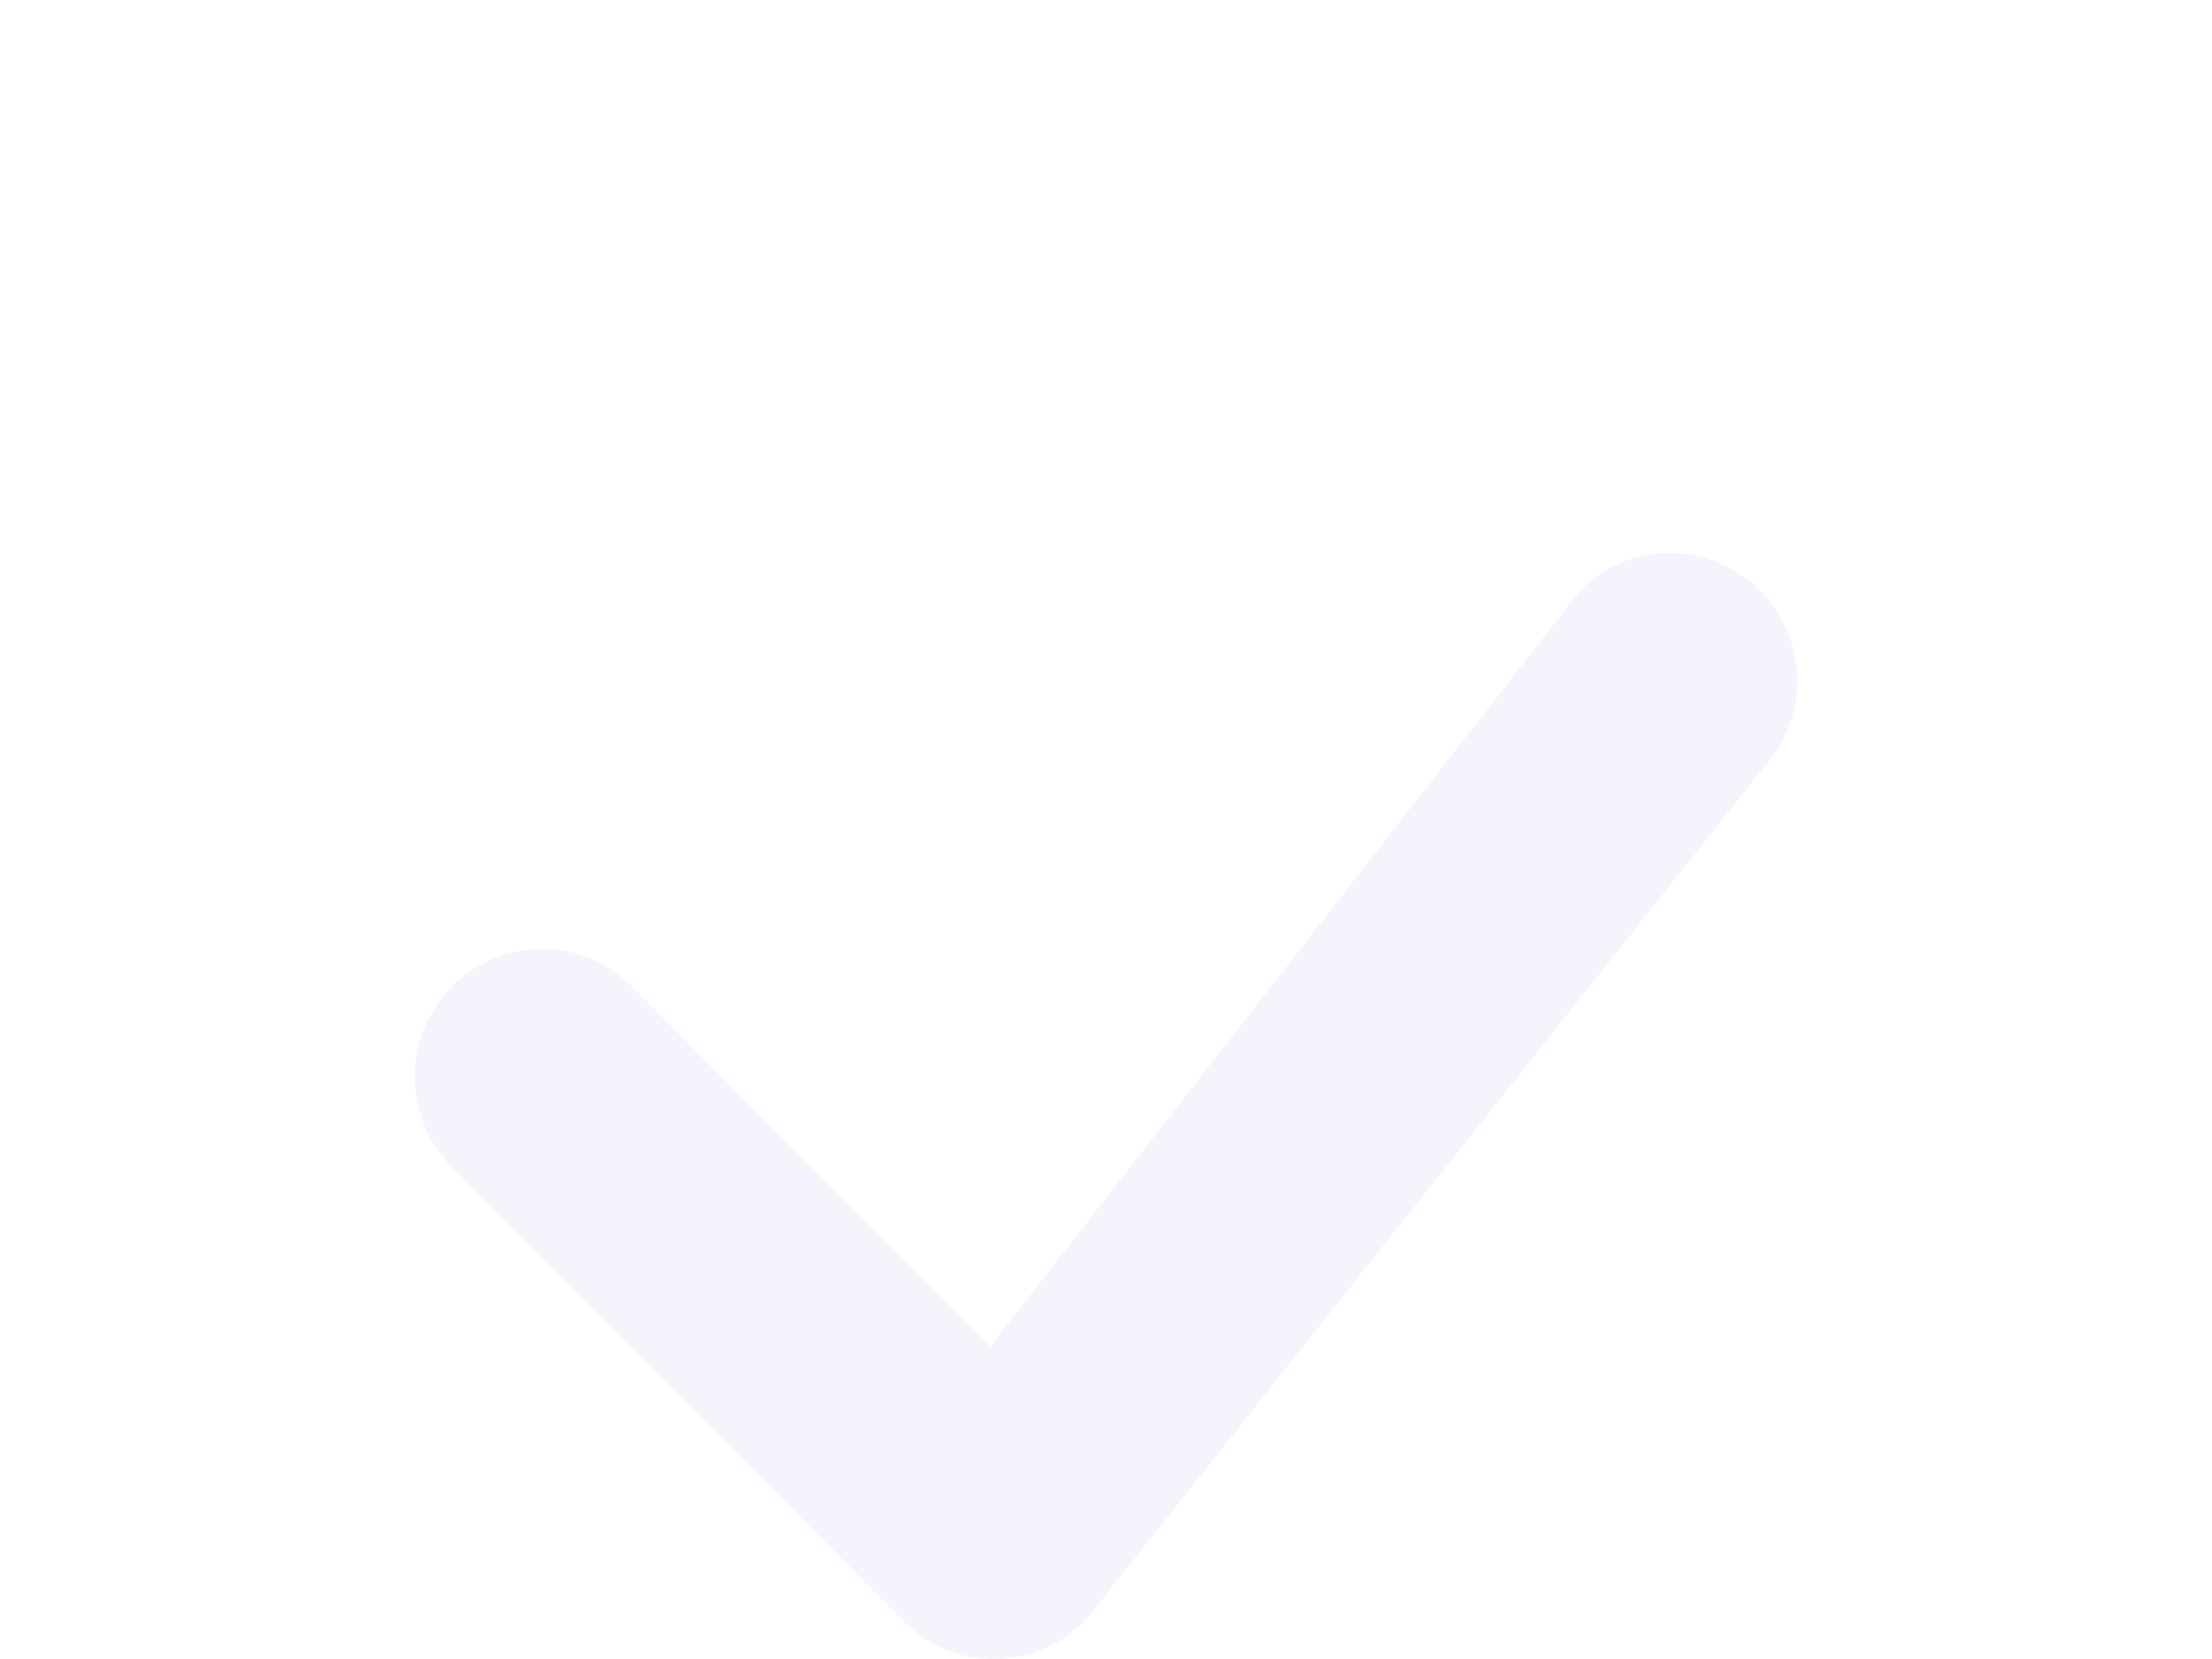 <svg width="16" height="12" viewBox="0 0 16 12" fill="none" xmlns="http://www.w3.org/2000/svg">
<g filter="url(#filter0_d_297039_1167)">
<path d="M11.446 0.255C11.618 0.09 11.848 -0.002 12.087 2.65108e-05C12.325 0.002 12.554 0.097 12.724 0.265C12.895 0.433 12.993 0.661 13 0.901C13.006 1.14 12.919 1.373 12.758 1.55L7.864 7.704C7.779 7.796 7.678 7.869 7.565 7.919C7.452 7.97 7.33 7.998 7.206 8C7.083 8.002 6.96 7.979 6.845 7.933C6.73 7.886 6.626 7.817 6.539 7.729L3.293 4.466C3.202 4.381 3.13 4.279 3.08 4.165C3.029 4.052 3.002 3.929 3 3.805C2.998 3.681 3.021 3.558 3.067 3.442C3.113 3.327 3.182 3.223 3.269 3.135C3.357 3.047 3.461 2.978 3.575 2.931C3.69 2.885 3.813 2.862 3.936 2.864C4.06 2.866 4.182 2.893 4.294 2.944C4.407 2.995 4.509 3.067 4.593 3.158L7.162 5.74L11.422 0.282C11.43 0.273 11.438 0.264 11.447 0.255H11.446Z" fill="#F4F4FD"/>
</g>
<defs>
<filter id="filter0_d_297039_1167" x="-1" y="0" width="18" height="16" filterUnits="userSpaceOnUse" color-interpolation-filters="sRGB">
<feFlood flood-opacity="0" result="BackgroundImageFix"/>
<feColorMatrix in="SourceAlpha" type="matrix" values="0 0 0 0 0 0 0 0 0 0 0 0 0 0 0 0 0 0 127 0" result="hardAlpha"/>
<feOffset dy="4"/>
<feGaussianBlur stdDeviation="2"/>
<feComposite in2="hardAlpha" operator="out"/>
<feColorMatrix type="matrix" values="0 0 0 0 0 0 0 0 0 0 0 0 0 0 0 0 0 0 0.25 0"/>
<feBlend mode="normal" in2="BackgroundImageFix" result="effect1_dropShadow_297039_1167"/>
<feBlend mode="normal" in="SourceGraphic" in2="effect1_dropShadow_297039_1167" result="shape"/>
</filter>
</defs>
</svg>
